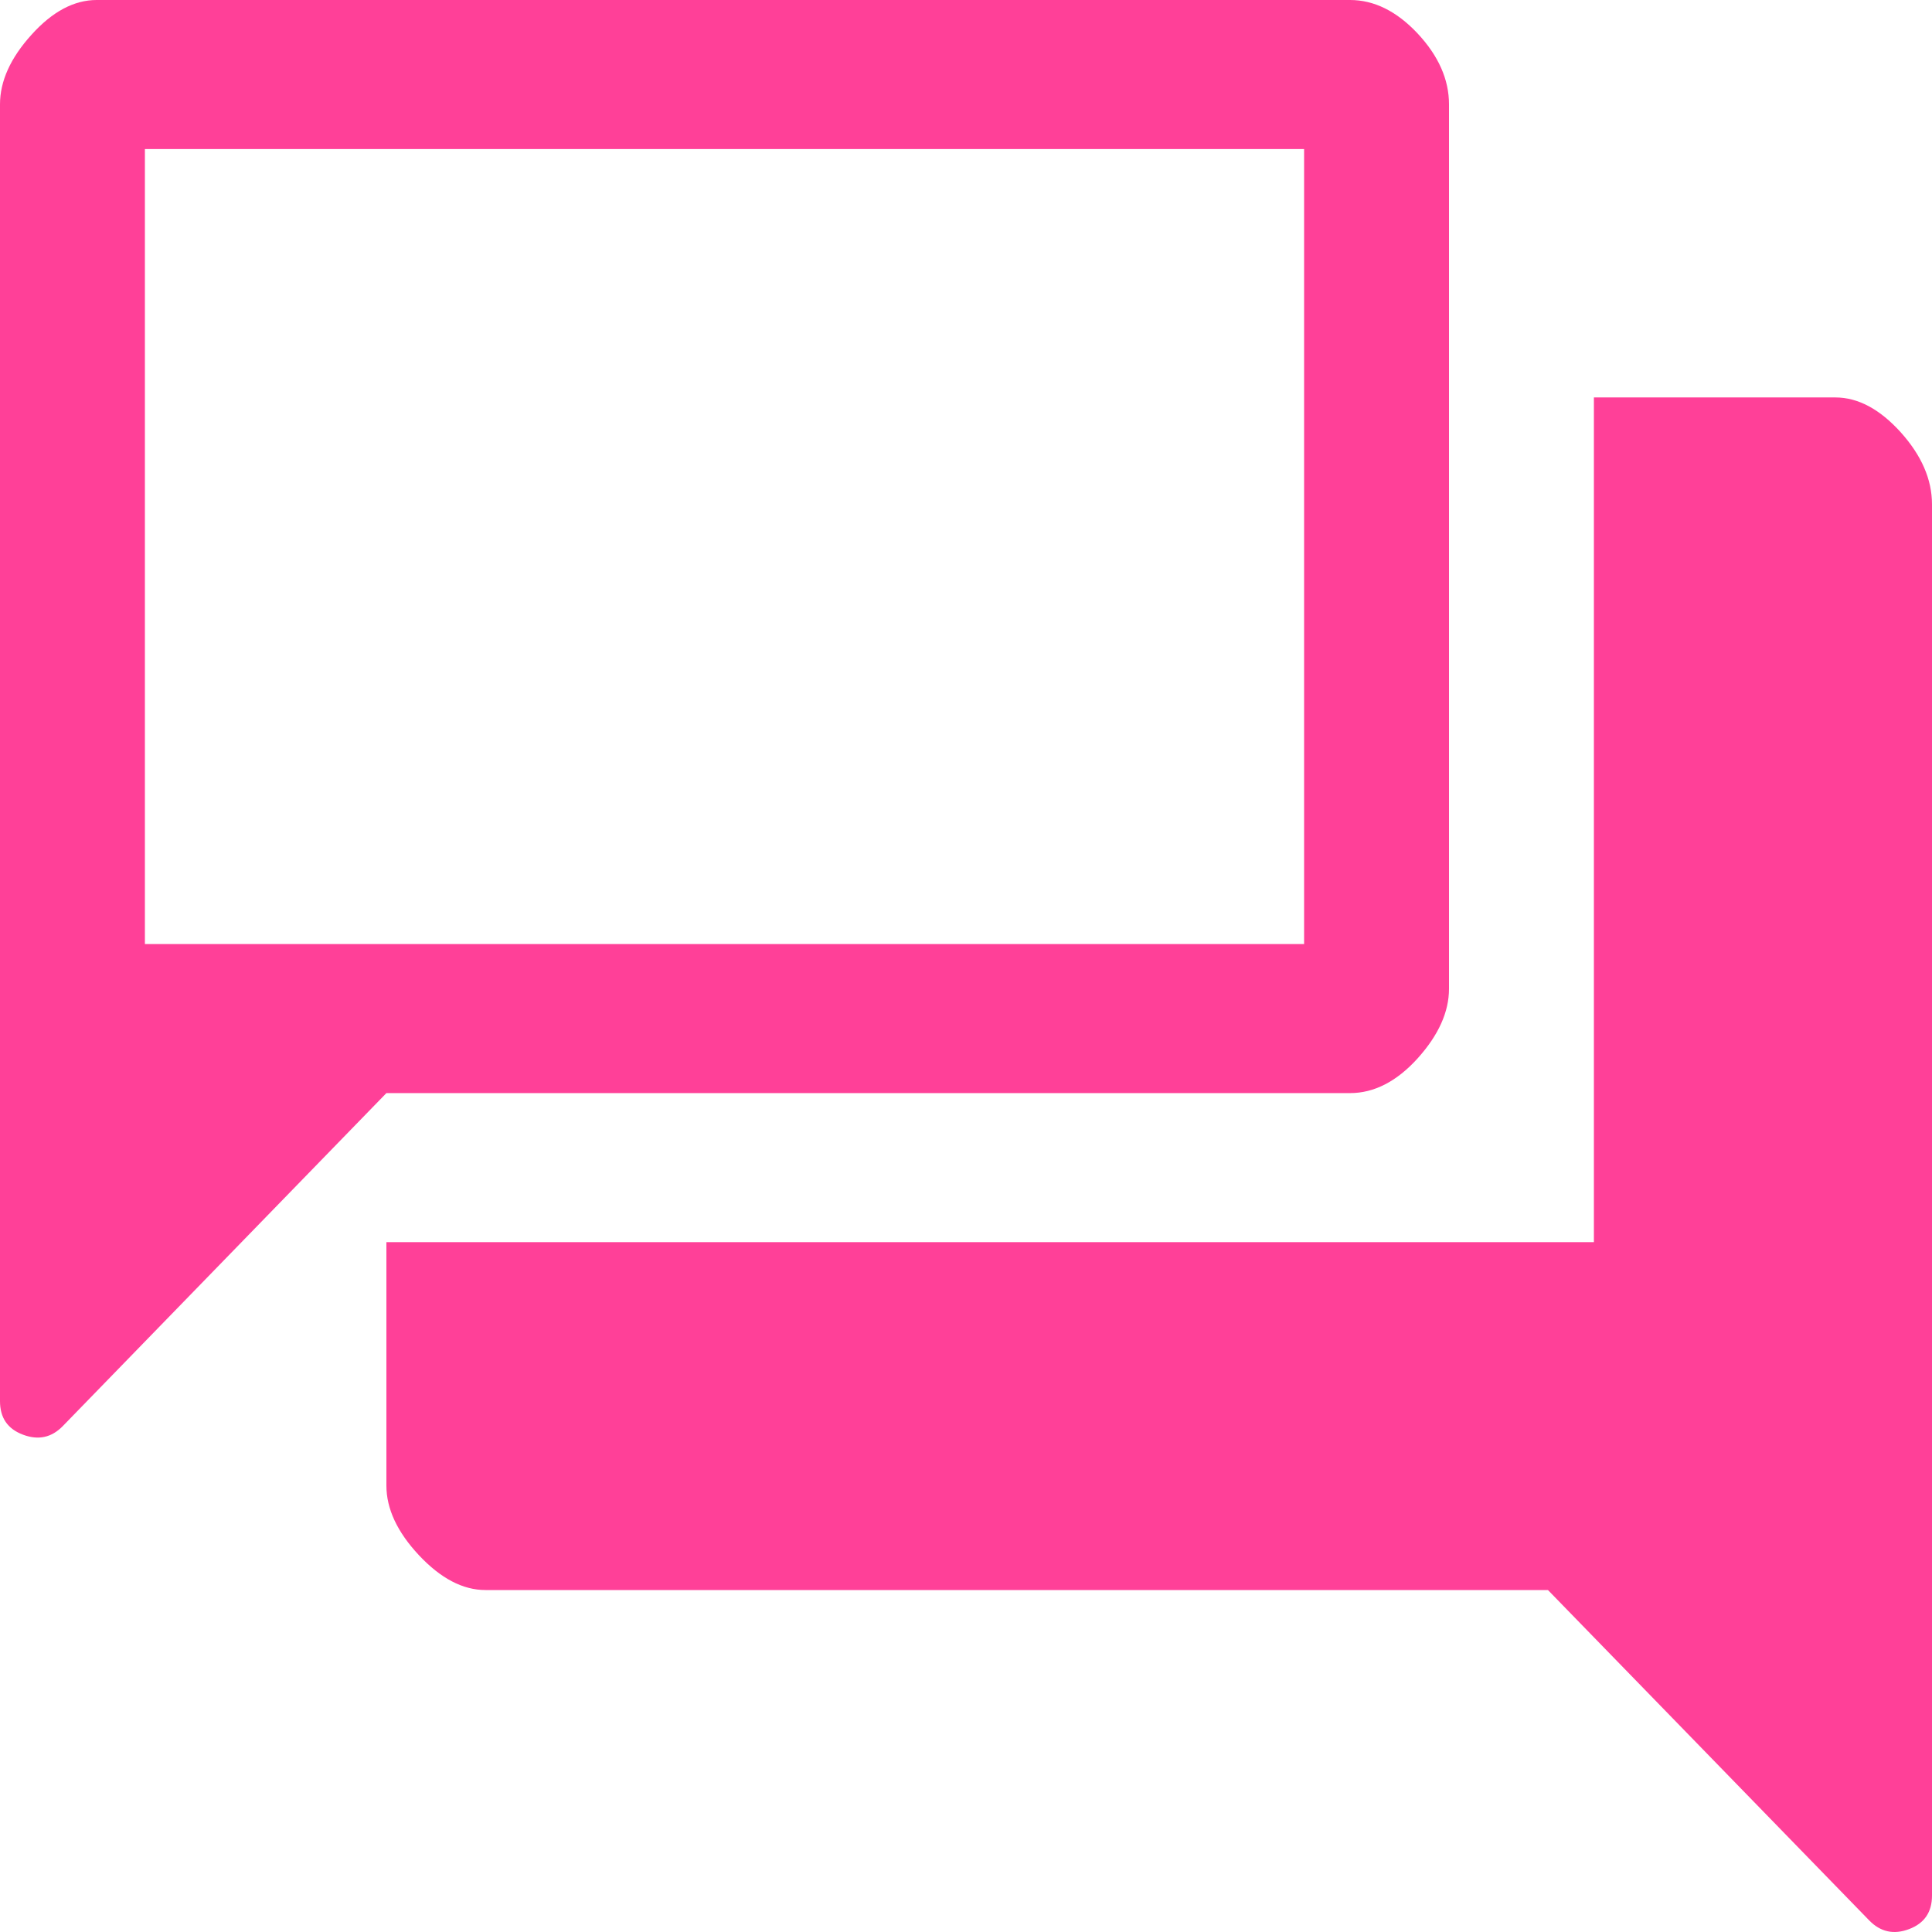 <svg width="14" height="14" viewBox="0 0 14 14" fill="none" xmlns="http://www.w3.org/2000/svg">
<path d="M0 10.153V0.756C0 0.588 0.076 0.42 0.228 0.252C0.379 0.084 0.537 0 0.7 0H9.783C9.957 0 10.121 0.081 10.273 0.243C10.424 0.405 10.5 0.576 10.5 0.756V7.165C10.5 7.333 10.424 7.501 10.273 7.669C10.121 7.837 9.957 7.921 9.783 7.921H2.8L0.455 10.334C0.373 10.418 0.277 10.438 0.166 10.396C0.055 10.354 0 10.274 0 10.153ZM3.518 11.522C3.354 11.522 3.194 11.438 3.036 11.27C2.879 11.102 2.8 10.934 2.8 10.765V9.001H11.55V2.88H13.3C13.463 2.88 13.621 2.964 13.773 3.132C13.924 3.3 14 3.474 14 3.655V13.736C14 13.856 13.945 13.937 13.834 13.979C13.723 14.021 13.627 14 13.545 13.916L11.217 11.522H3.518ZM9.45 1.08H1.05V6.841H9.45V1.08Z" fill="#FF4098"/>
</svg>
